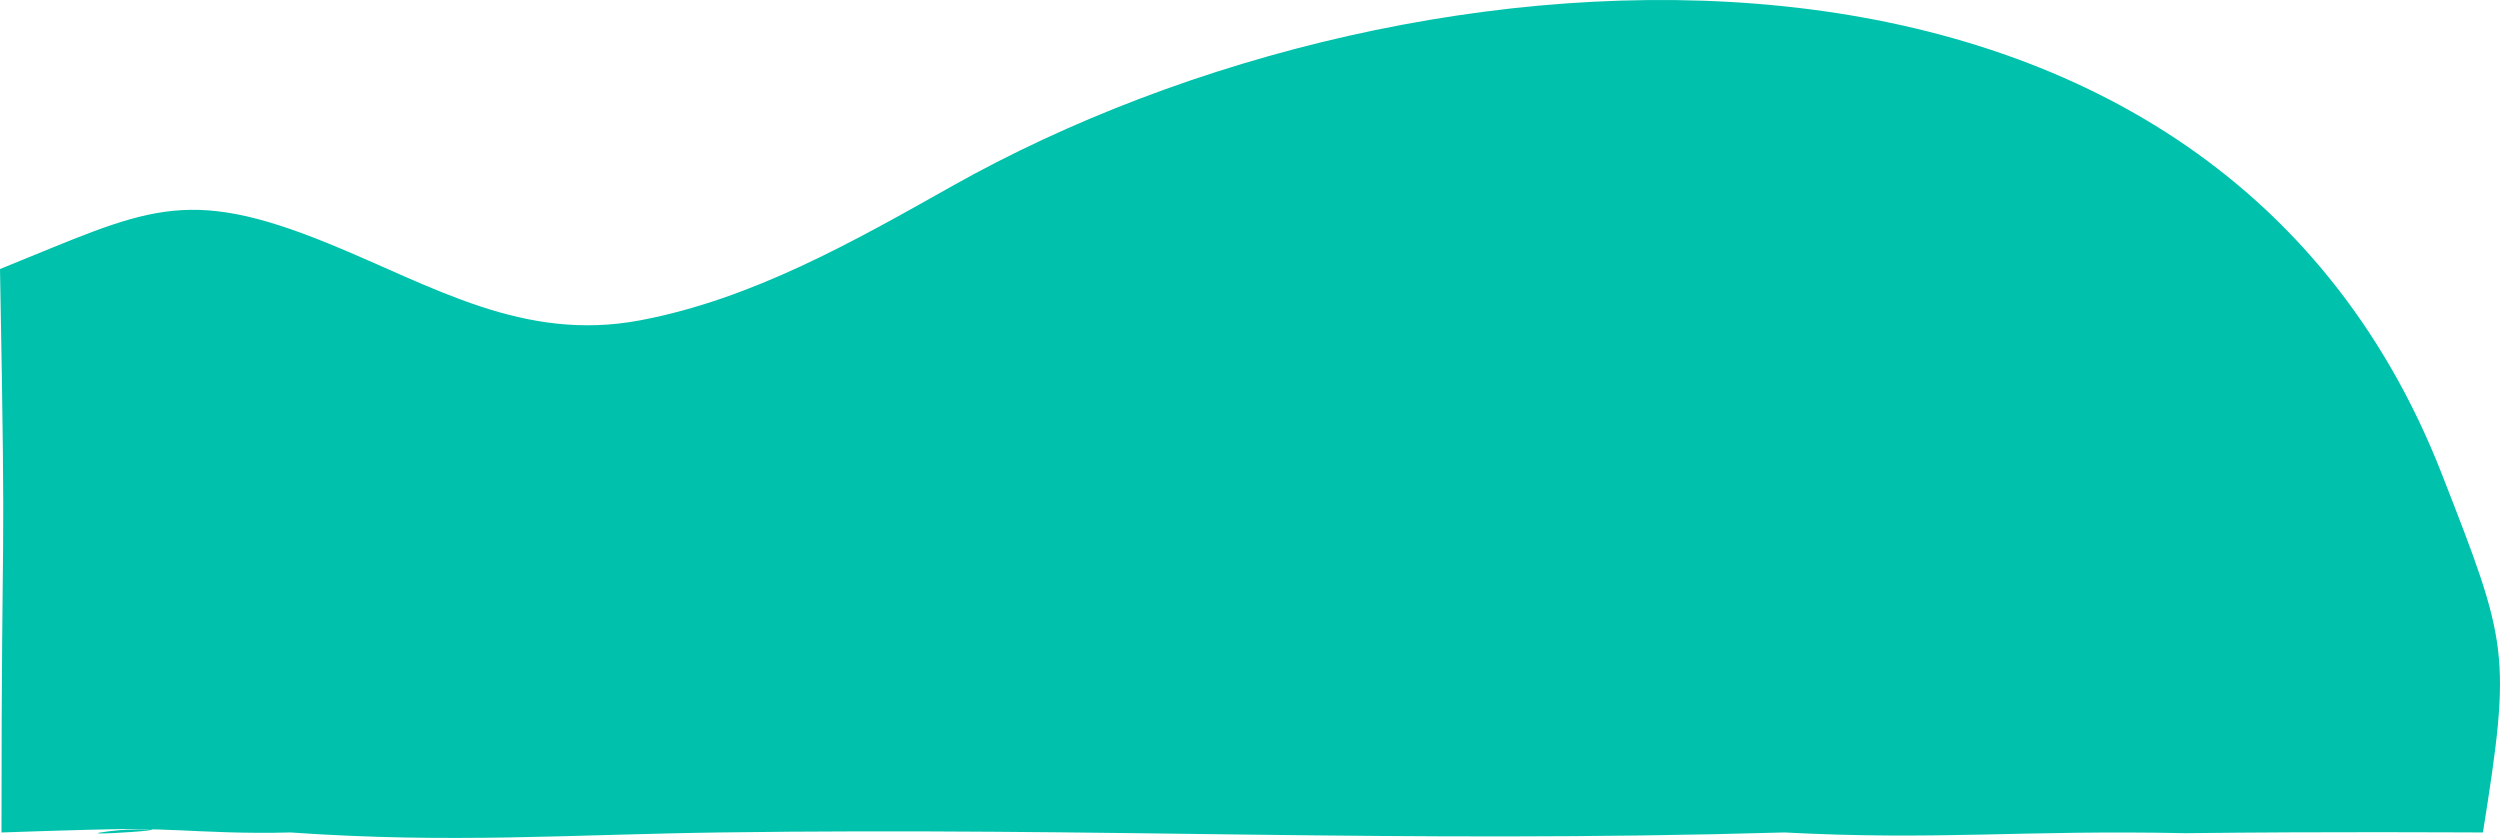 <svg xmlns="http://www.w3.org/2000/svg" width="1041.199" height="348.984" viewBox="0 0 1041.199 348.984">
  <path id="Path_2160" data-name="Path 2160" d="M354.353,417.41c66.713,4.654,115.684.875,178.418,0,160.805-2.246,280.814,4.654,443.718,0,64.539,3.366,99.244-1.115,167.037.3,62.143-.706,112.511-.3,123.918-.3,11.917-74.853,10.531-78.511-17.137-149.338C1152.542,17.808,823.991,38.885,629.744,148.287c-40.876,23.02-83.249,47.085-129.9,55.845-48.546,9.118-85.959-14.151-129.5-31.932-60.87-24.858-76.016-14.056-136.991,10.547,2.622,141.586.625,87.833.625,234.663,119.446-4.127,29.11,2,41.248,0C295.966,414,315.749,418.4,354.353,417.41Z" transform="translate(-233.355 -70.703)" fill="#00c2ac"/>
</svg>

